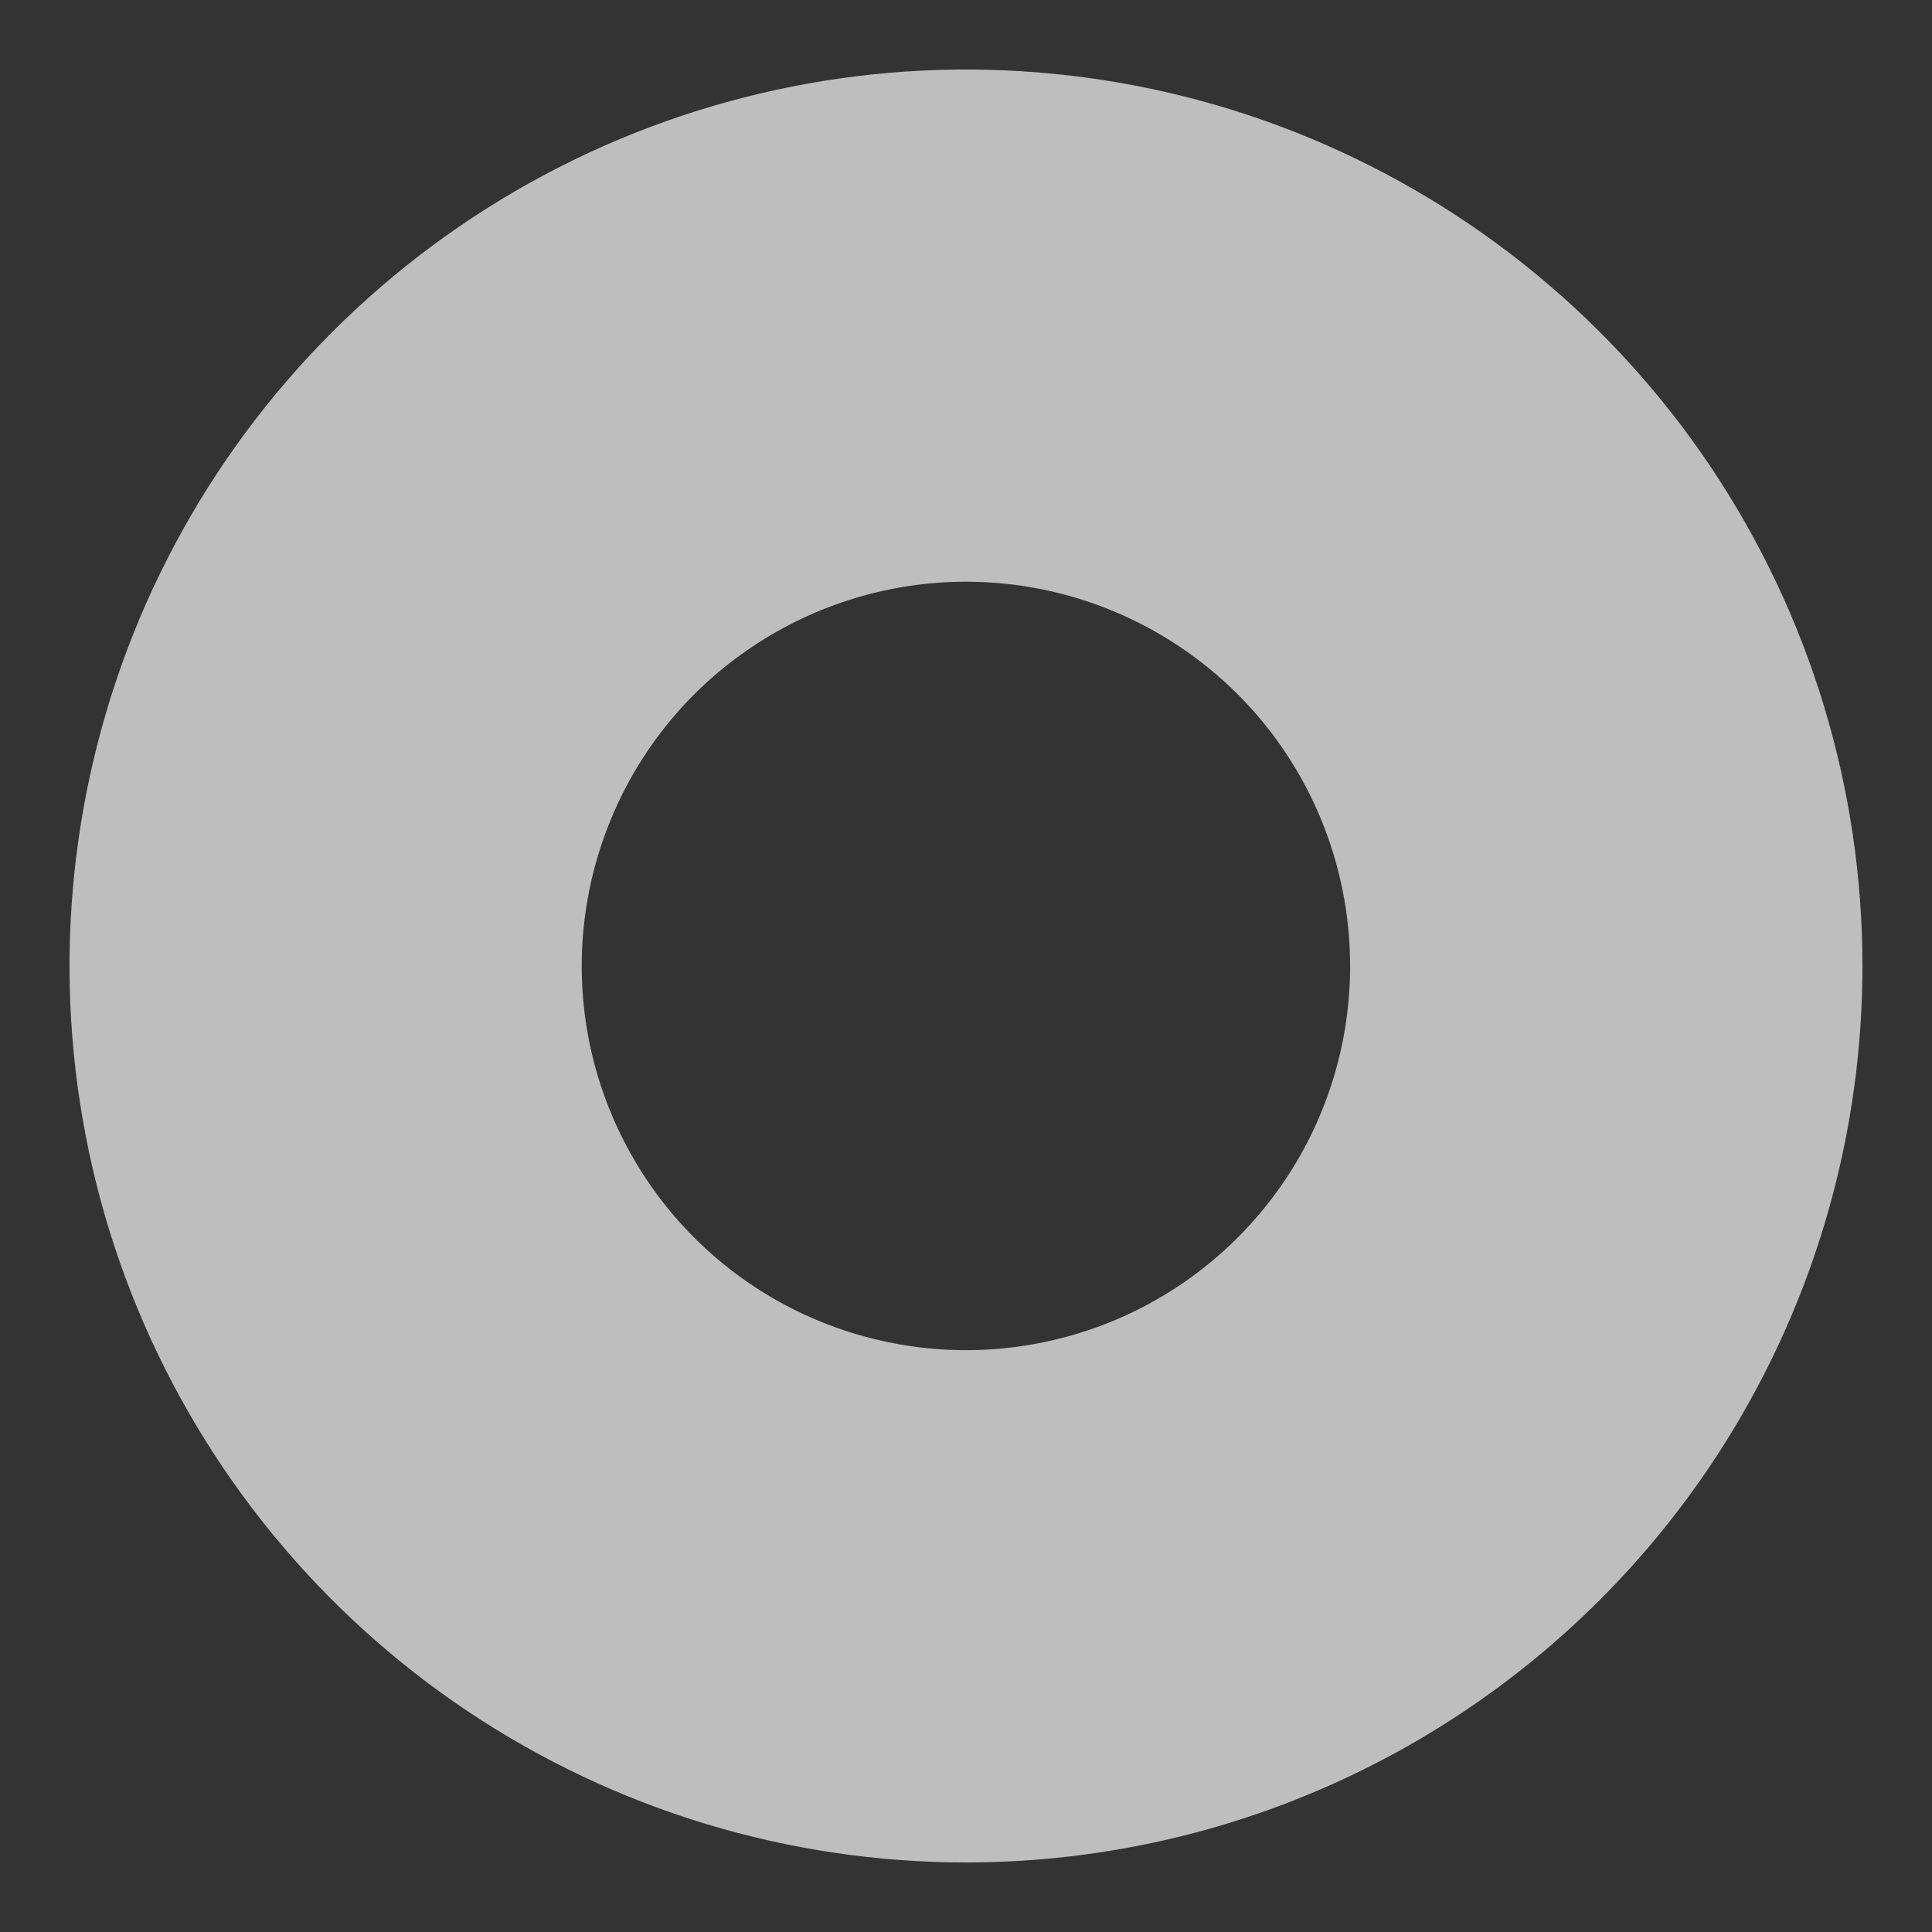 <svg width="11" height="11" viewBox="0 0 11 11" fill="none" xmlns="http://www.w3.org/2000/svg">
<rect x="0" y="0" width="11" height="11" fill="#333333" stroke="none"/>
<path d="M5.5 10.604C4.49 10.604 3.504 10.305 2.664 9.744C1.825 9.183 1.171 8.386 0.784 7.453C0.398 6.521 0.297 5.494 0.494 4.504C0.691 3.514 1.177 2.605 1.891 1.891C2.605 1.177 3.514 0.691 4.504 0.494C5.494 0.297 6.521 0.398 7.453 0.784C8.386 1.171 9.183 1.825 9.744 2.664C10.305 3.504 10.604 4.49 10.604 5.5C10.604 6.854 10.066 8.152 9.109 9.109C8.152 10.066 6.854 10.604 5.5 10.604ZM5.5 3.312C5.067 3.312 4.644 3.441 4.285 3.681C3.925 3.921 3.644 4.263 3.479 4.663C3.313 5.063 3.27 5.502 3.354 5.927C3.439 6.351 3.647 6.741 3.953 7.047C4.259 7.353 4.649 7.561 5.073 7.645C5.497 7.73 5.937 7.686 6.337 7.521C6.737 7.355 7.078 7.075 7.319 6.715C7.559 6.356 7.687 5.933 7.687 5.5C7.687 4.92 7.457 4.363 7.047 3.953C6.636 3.543 6.08 3.312 5.5 3.312Z" fill="#FAFAFA" fill-opacity="0.7"/>
</svg>
